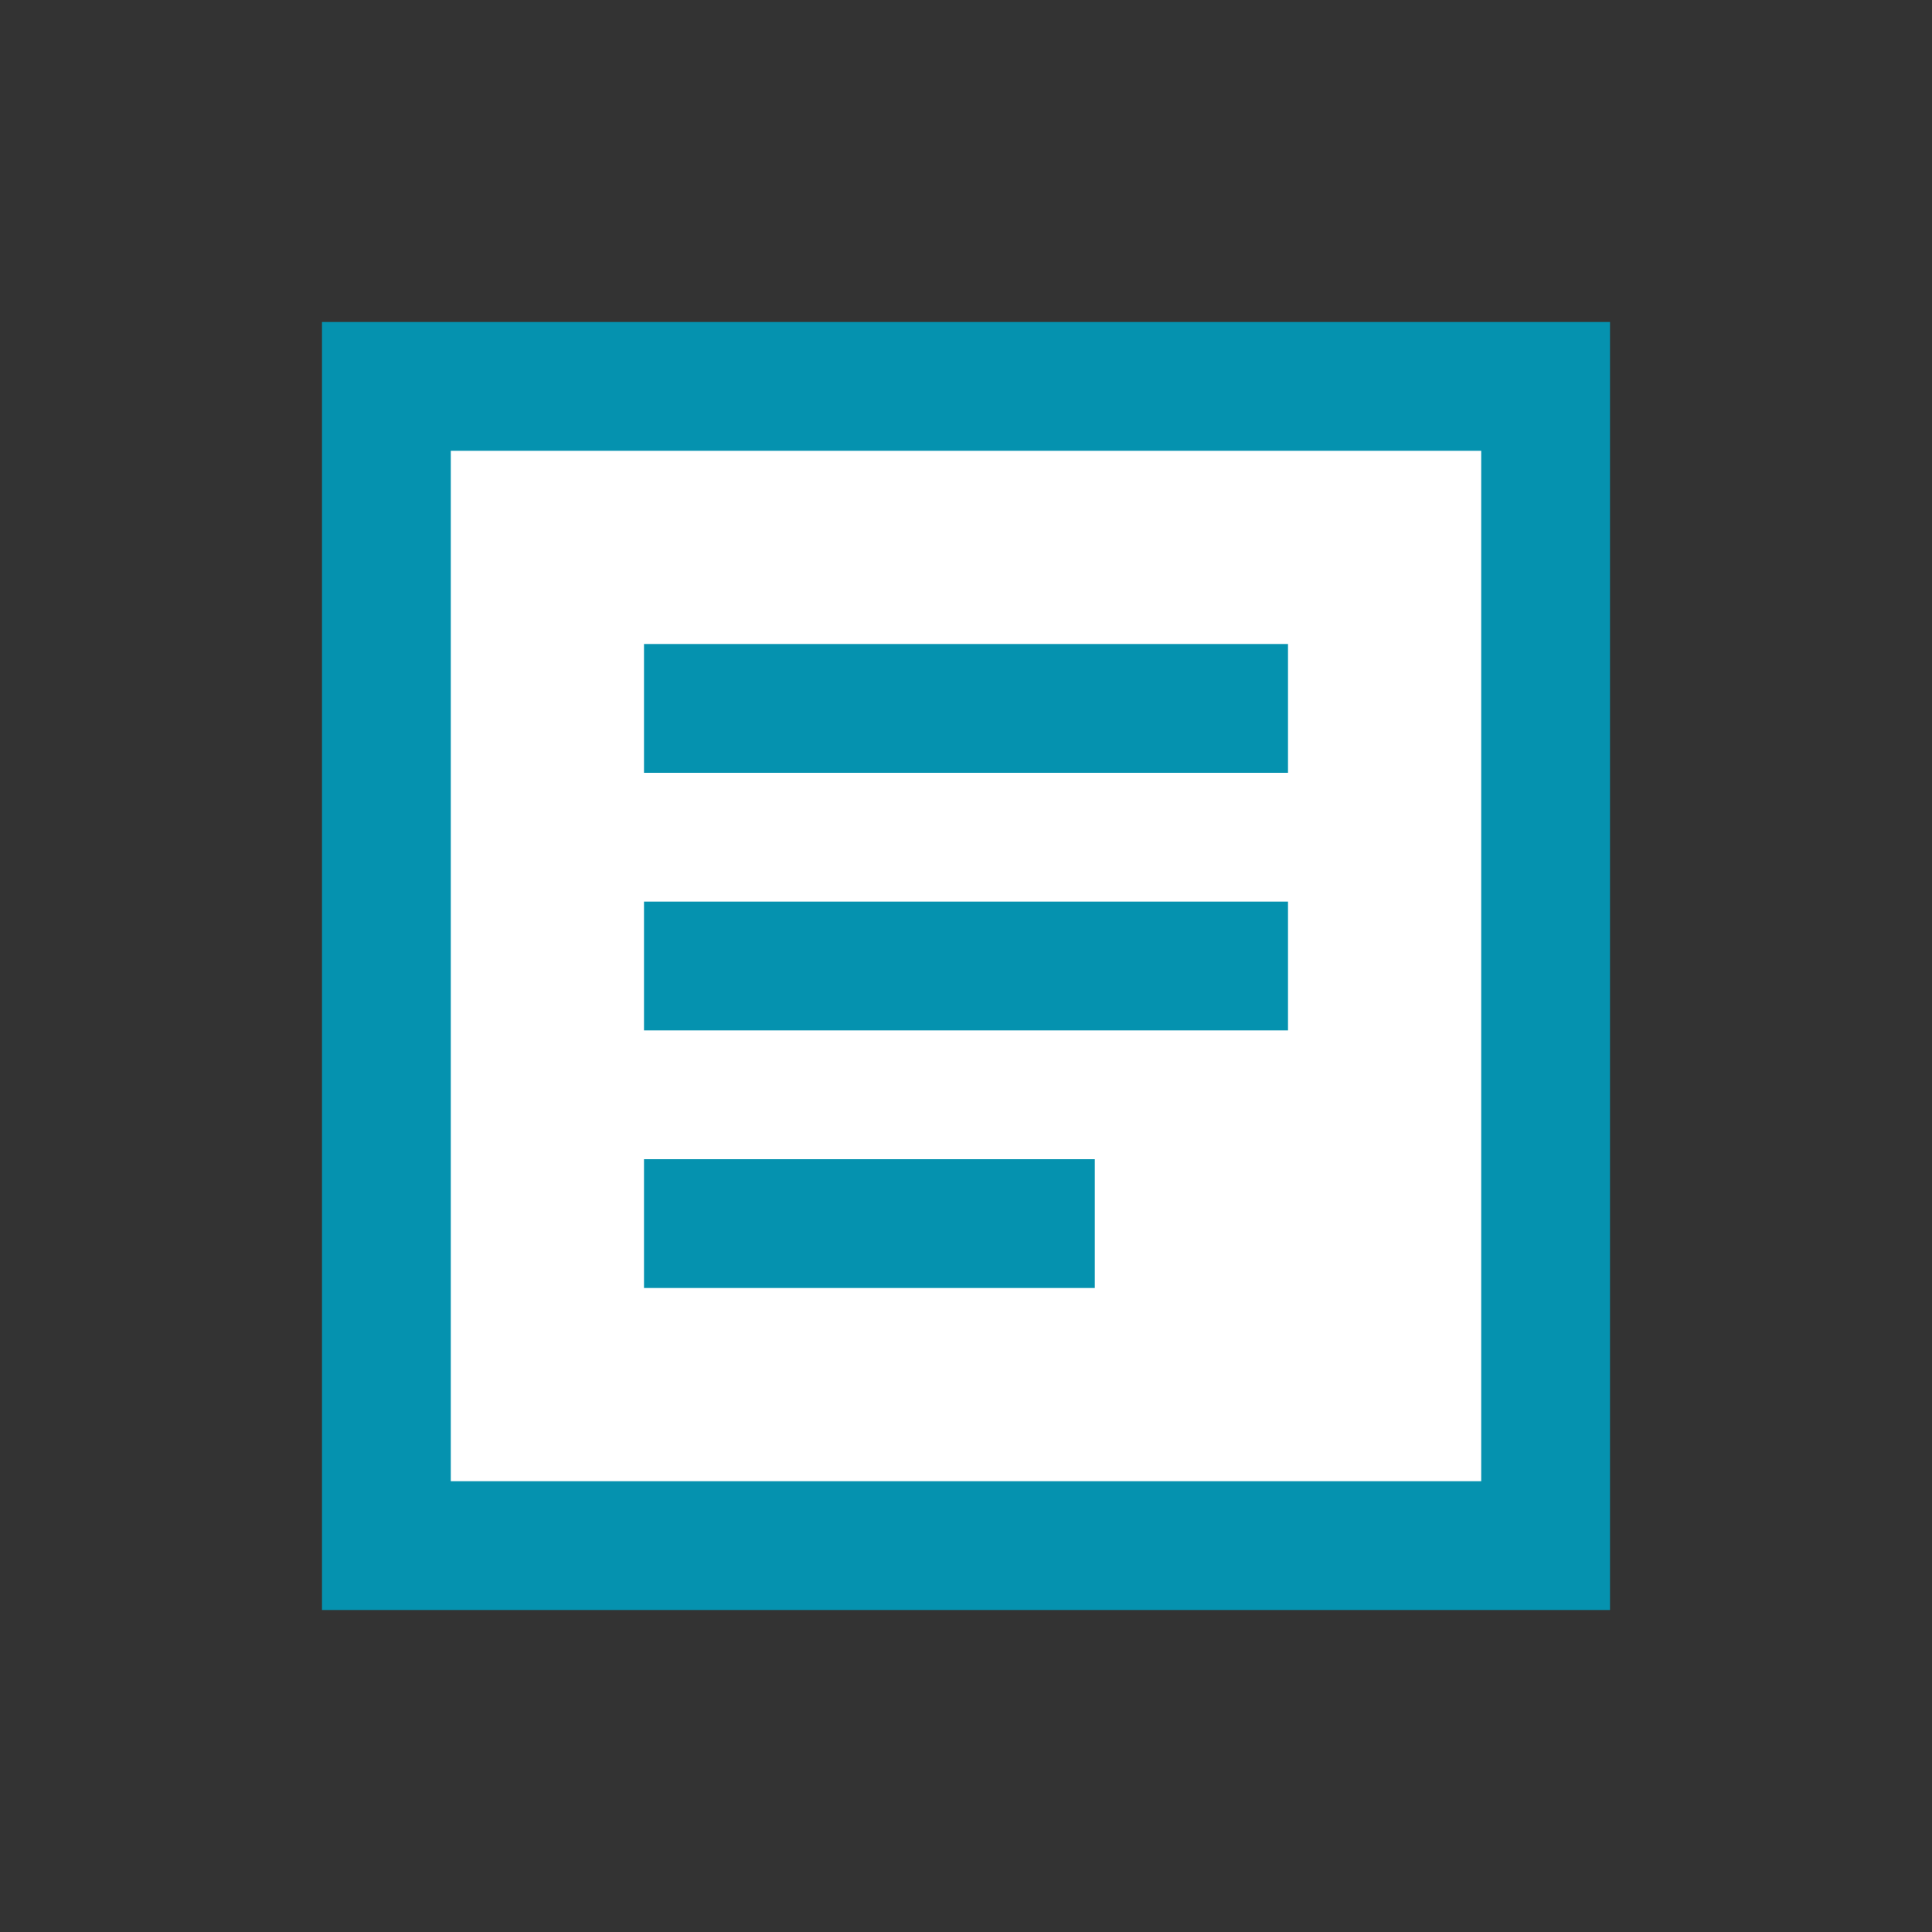 <svg xmlns="http://www.w3.org/2000/svg" width="30" height="30" viewBox="0 0 30 30">
    <rect x="0" y="0" width="30" height="30" fill="#333333" stroke="none"/>
    <g fill="none">
        <path fill="#0592AF" d="M20 0L20 20 0 20 0 0z" transform="translate(5 5)"/>
        <path fill="#FFF" d="M18 2L2 2 2 18 18 18z" transform="translate(5 5)"/>
        <path fill="#0592AF" d="M12 13v2H5v-2h7zm3-4v2H5V9h10zm0-4v2H5V5h10z" transform="translate(5 5)"/>
    </g>
</svg>
